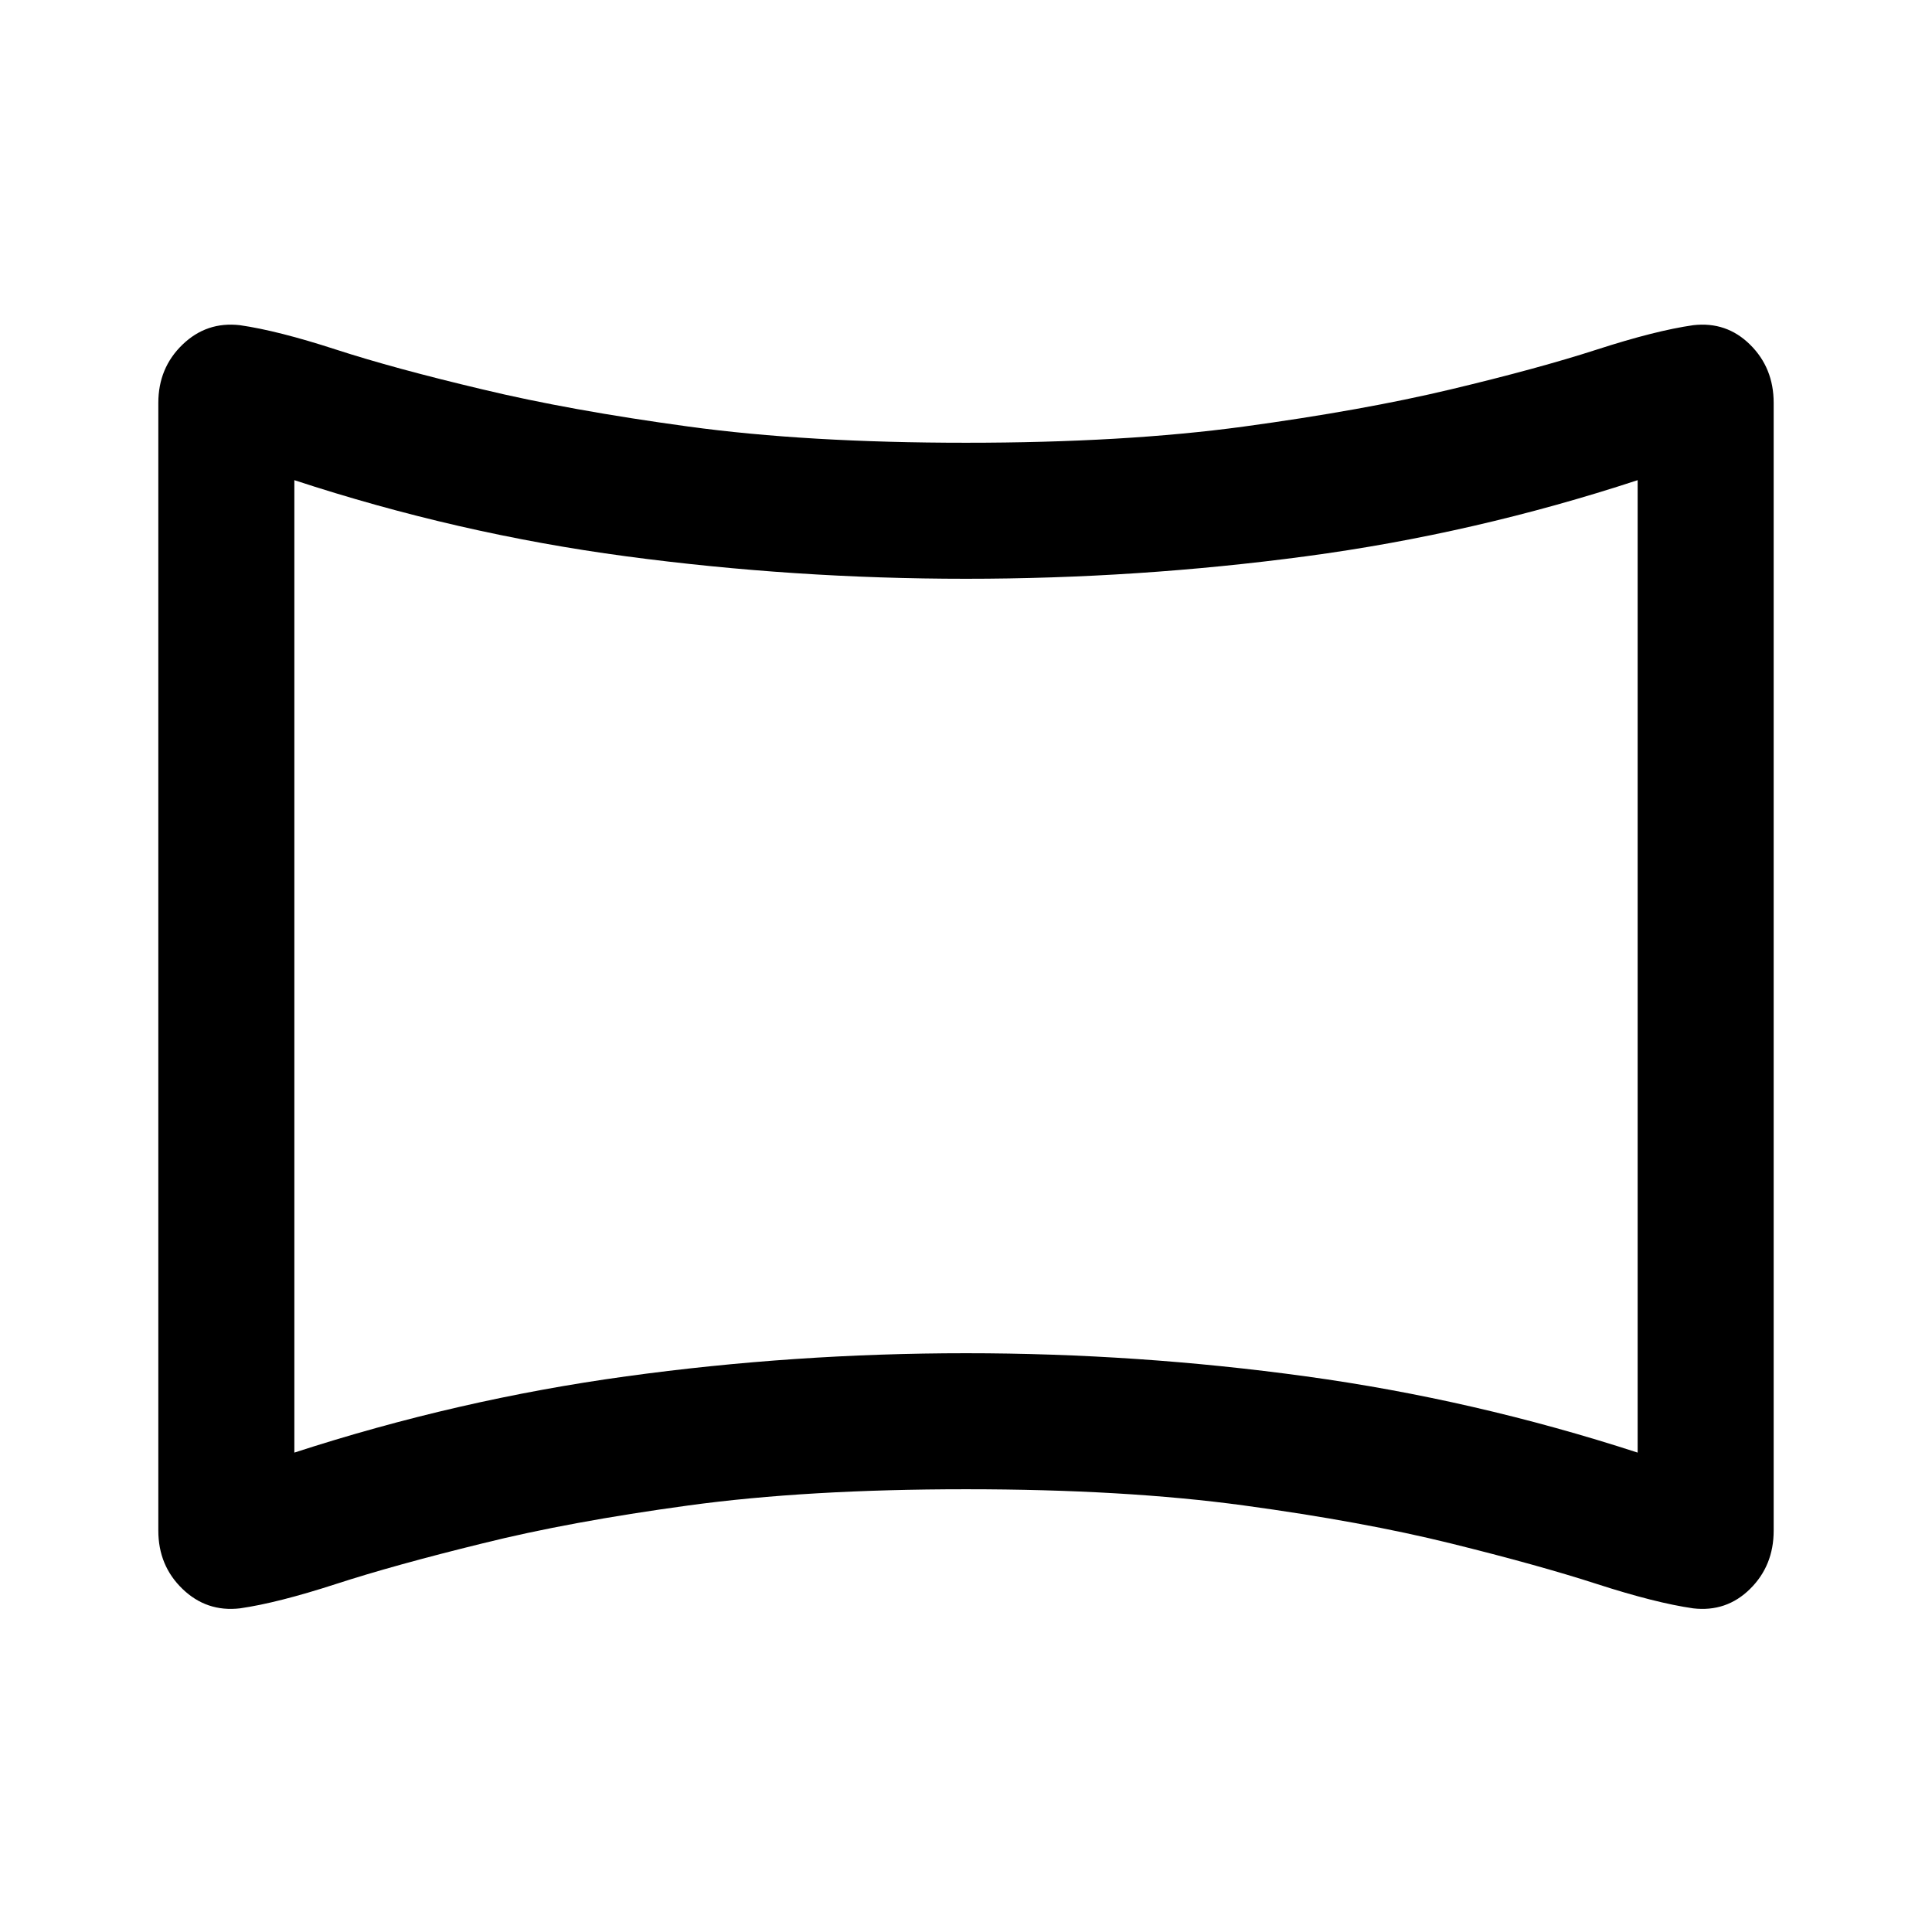 <svg xmlns="http://www.w3.org/2000/svg" height="40" viewBox="0 -960 960 960" width="40"><path d="M119.23-160.82q-16.56 1.92-28.56-9.66-12-11.57-12-28.96v-560.35q0-17.39 12-28.96 12-11.58 28.56-9.66 18.77 2.69 47.67 12.09 28.9 9.4 72.87 19.81 43.31 10.41 102.3 18.46Q401.05-740 480-740q78.95 0 138.08-8.05 59.12-8.05 102.76-18.46 43.64-10.41 72.68-19.81 29.04-9.4 47.81-12.09 16.57-1.92 28.28 9.66 11.72 11.57 11.72 28.96v560.35q0 17.39-11.72 28.96-11.71 11.58-28.28 9.66-18.77-2.7-47.81-12.09-29.04-9.4-72.68-20.19-43.64-10.8-102.76-18.85Q558.95-220 480-220q-78.95 0-137.93 8.05-58.99 8.05-102.3 18.85-43.97 10.79-72.87 20.19-28.9 9.39-47.67 12.09Zm27.03-77.39q81.15-26.38 164.79-37.88 83.65-11.5 168.95-11.5 85.3 0 168.95 11.5 83.64 11.5 164.79 37.88v-483.2q-81.15 26.64-164.79 37.82Q565.3-672.41 480-672.41q-85.31 0-168.95-11.18-83.64-11.18-164.79-37.82v483.2ZM480-479.62Z"/></svg>